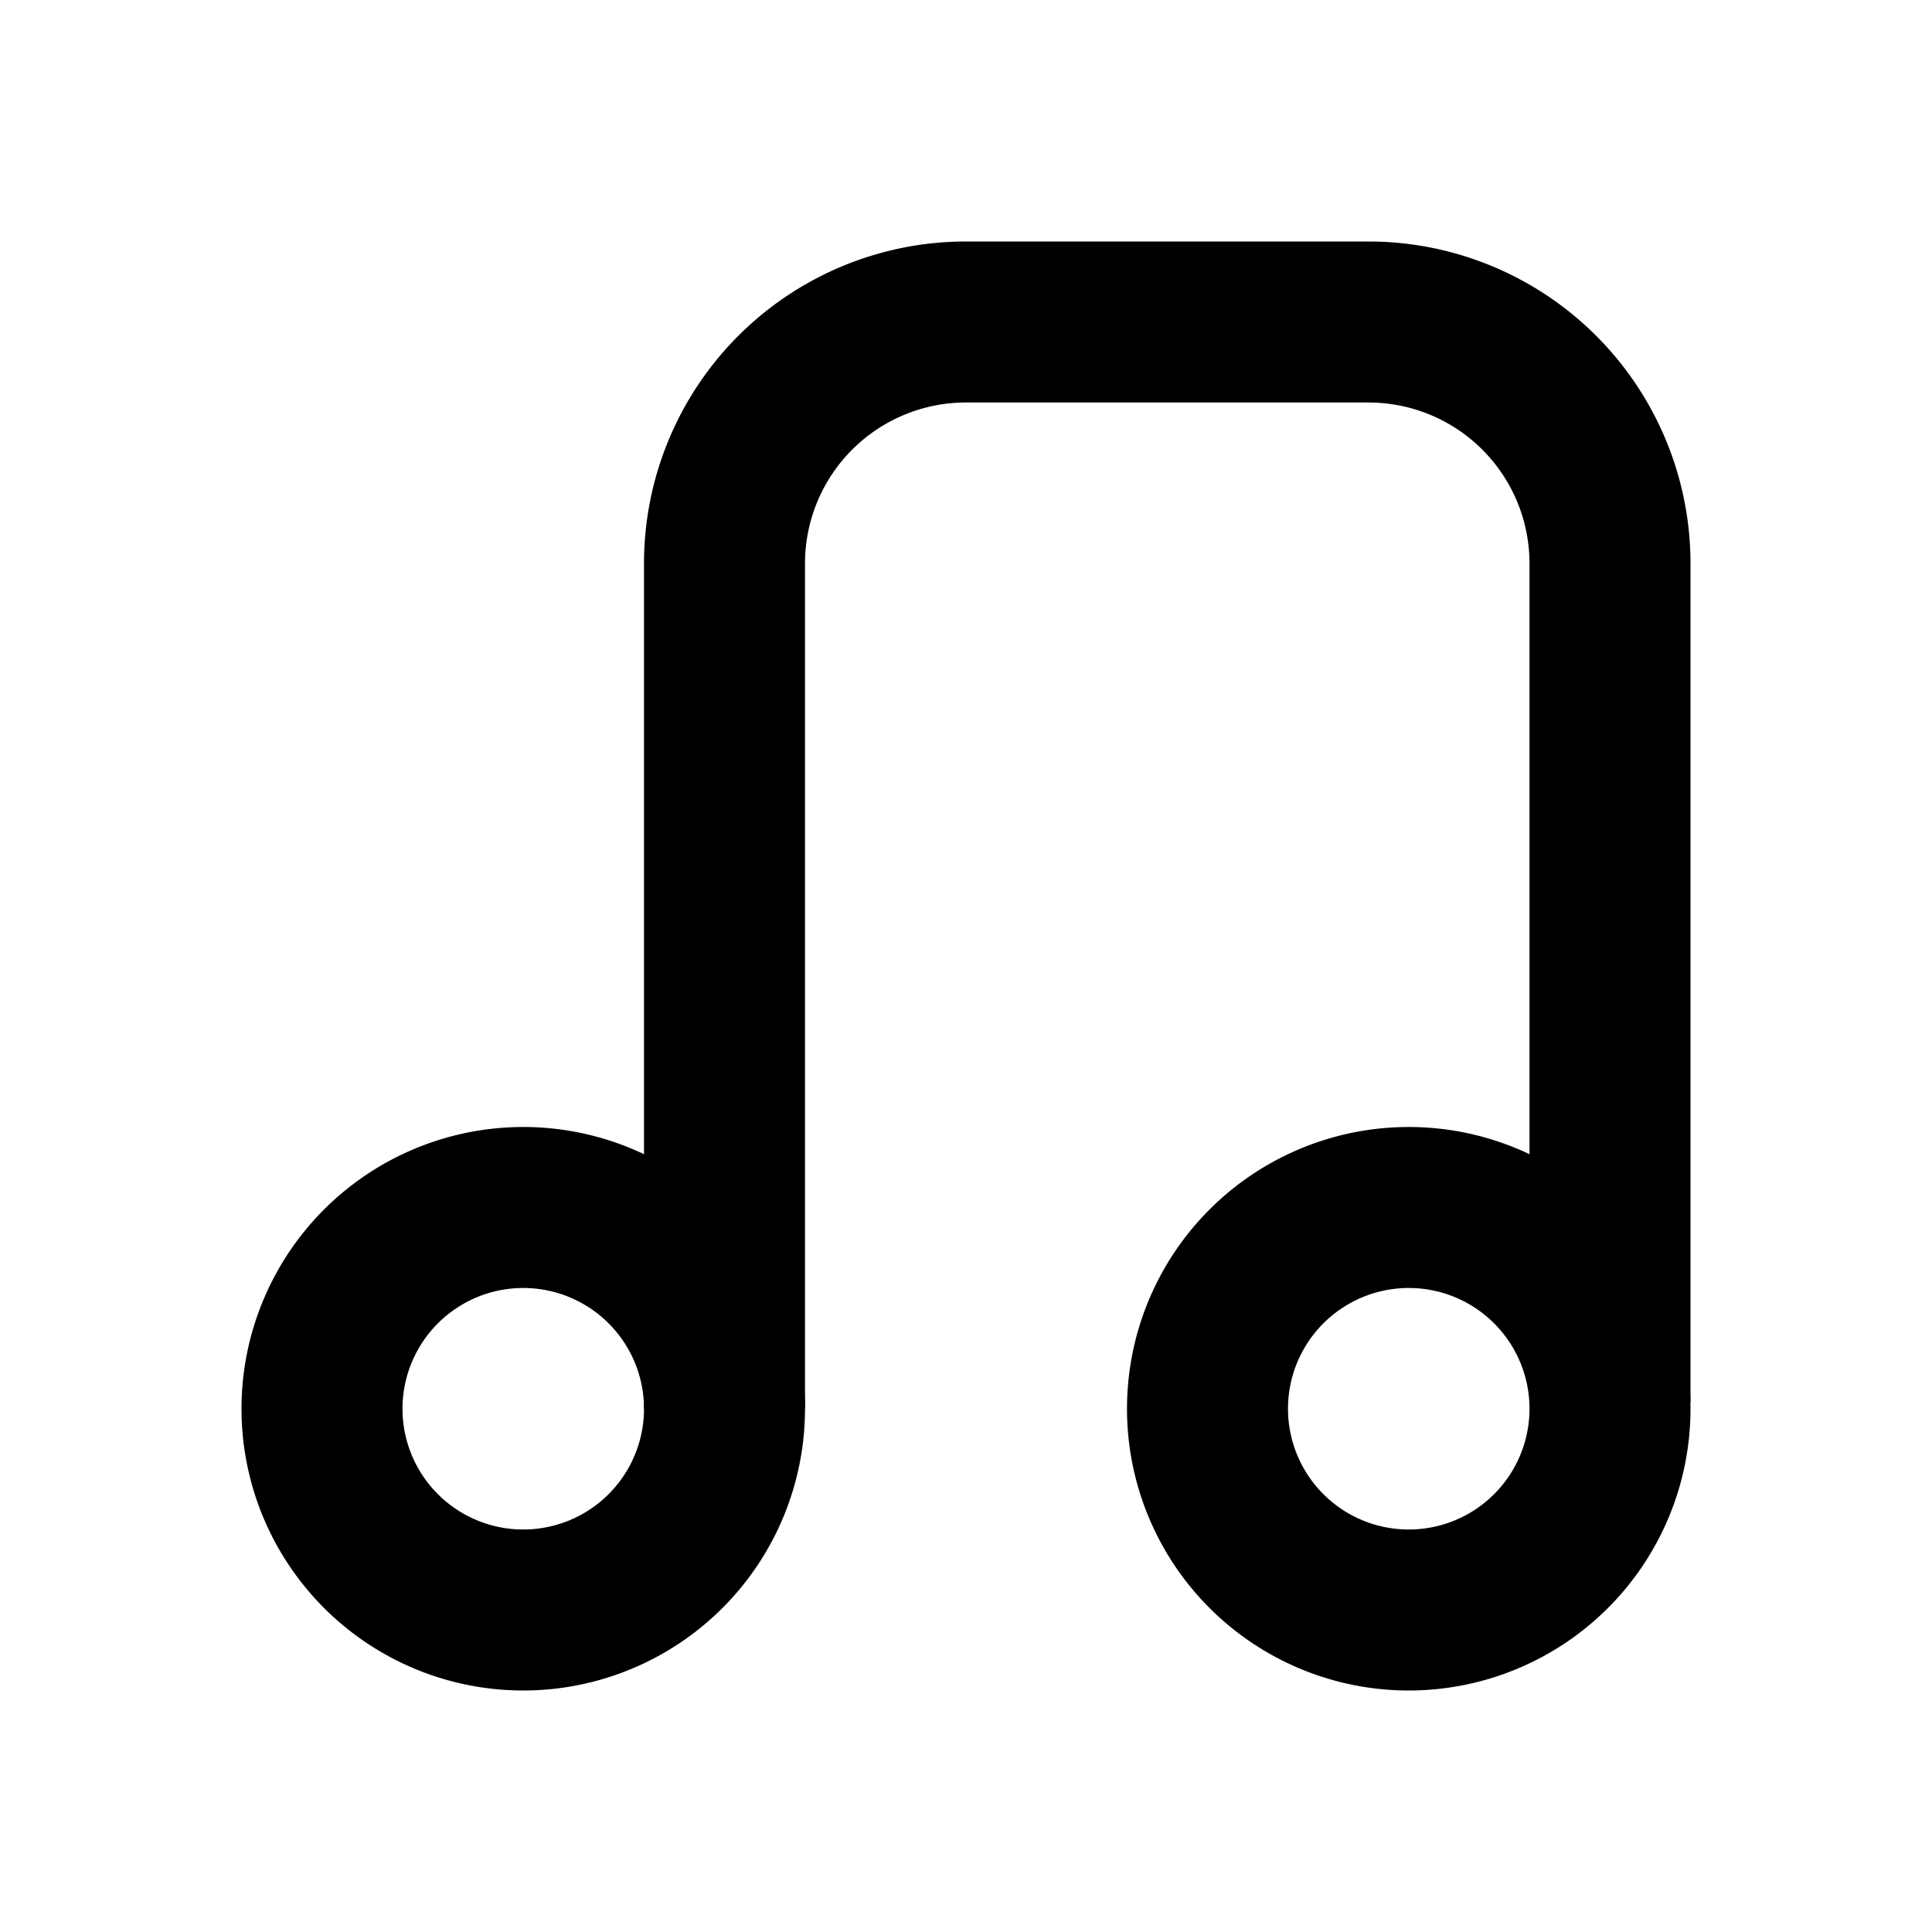 <svg xmlns="http://www.w3.org/2000/svg" viewBox="0 0 24 24" fill="currentColor"><path fill-rule="evenodd" d="M6.5 14a3.5 3.5 0 1 0 0 7 3.5 3.5 0 0 0 0-7ZM5 17.5a1.5 1.5 0 1 1 3 0 1.5 1.5 0 0 1-3 0ZM17.5 14a3.5 3.5 0 1 0 0 7 3.5 3.5 0 0 0 0-7ZM16 17.5a1.5 1.5 0 1 1 3 0 1.5 1.5 0 0 1-3 0Z" clip-rule="evenodd"/><path fill-rule="evenodd" d="M12 5a2 2 0 0 0-2 2v10.5H8V7a4 4 0 0 1 4-4h5a4 4 0 0 1 4 4v10.422h-2V7a2 2 0 0 0-2-2h-5Z" clip-rule="evenodd"/></svg>